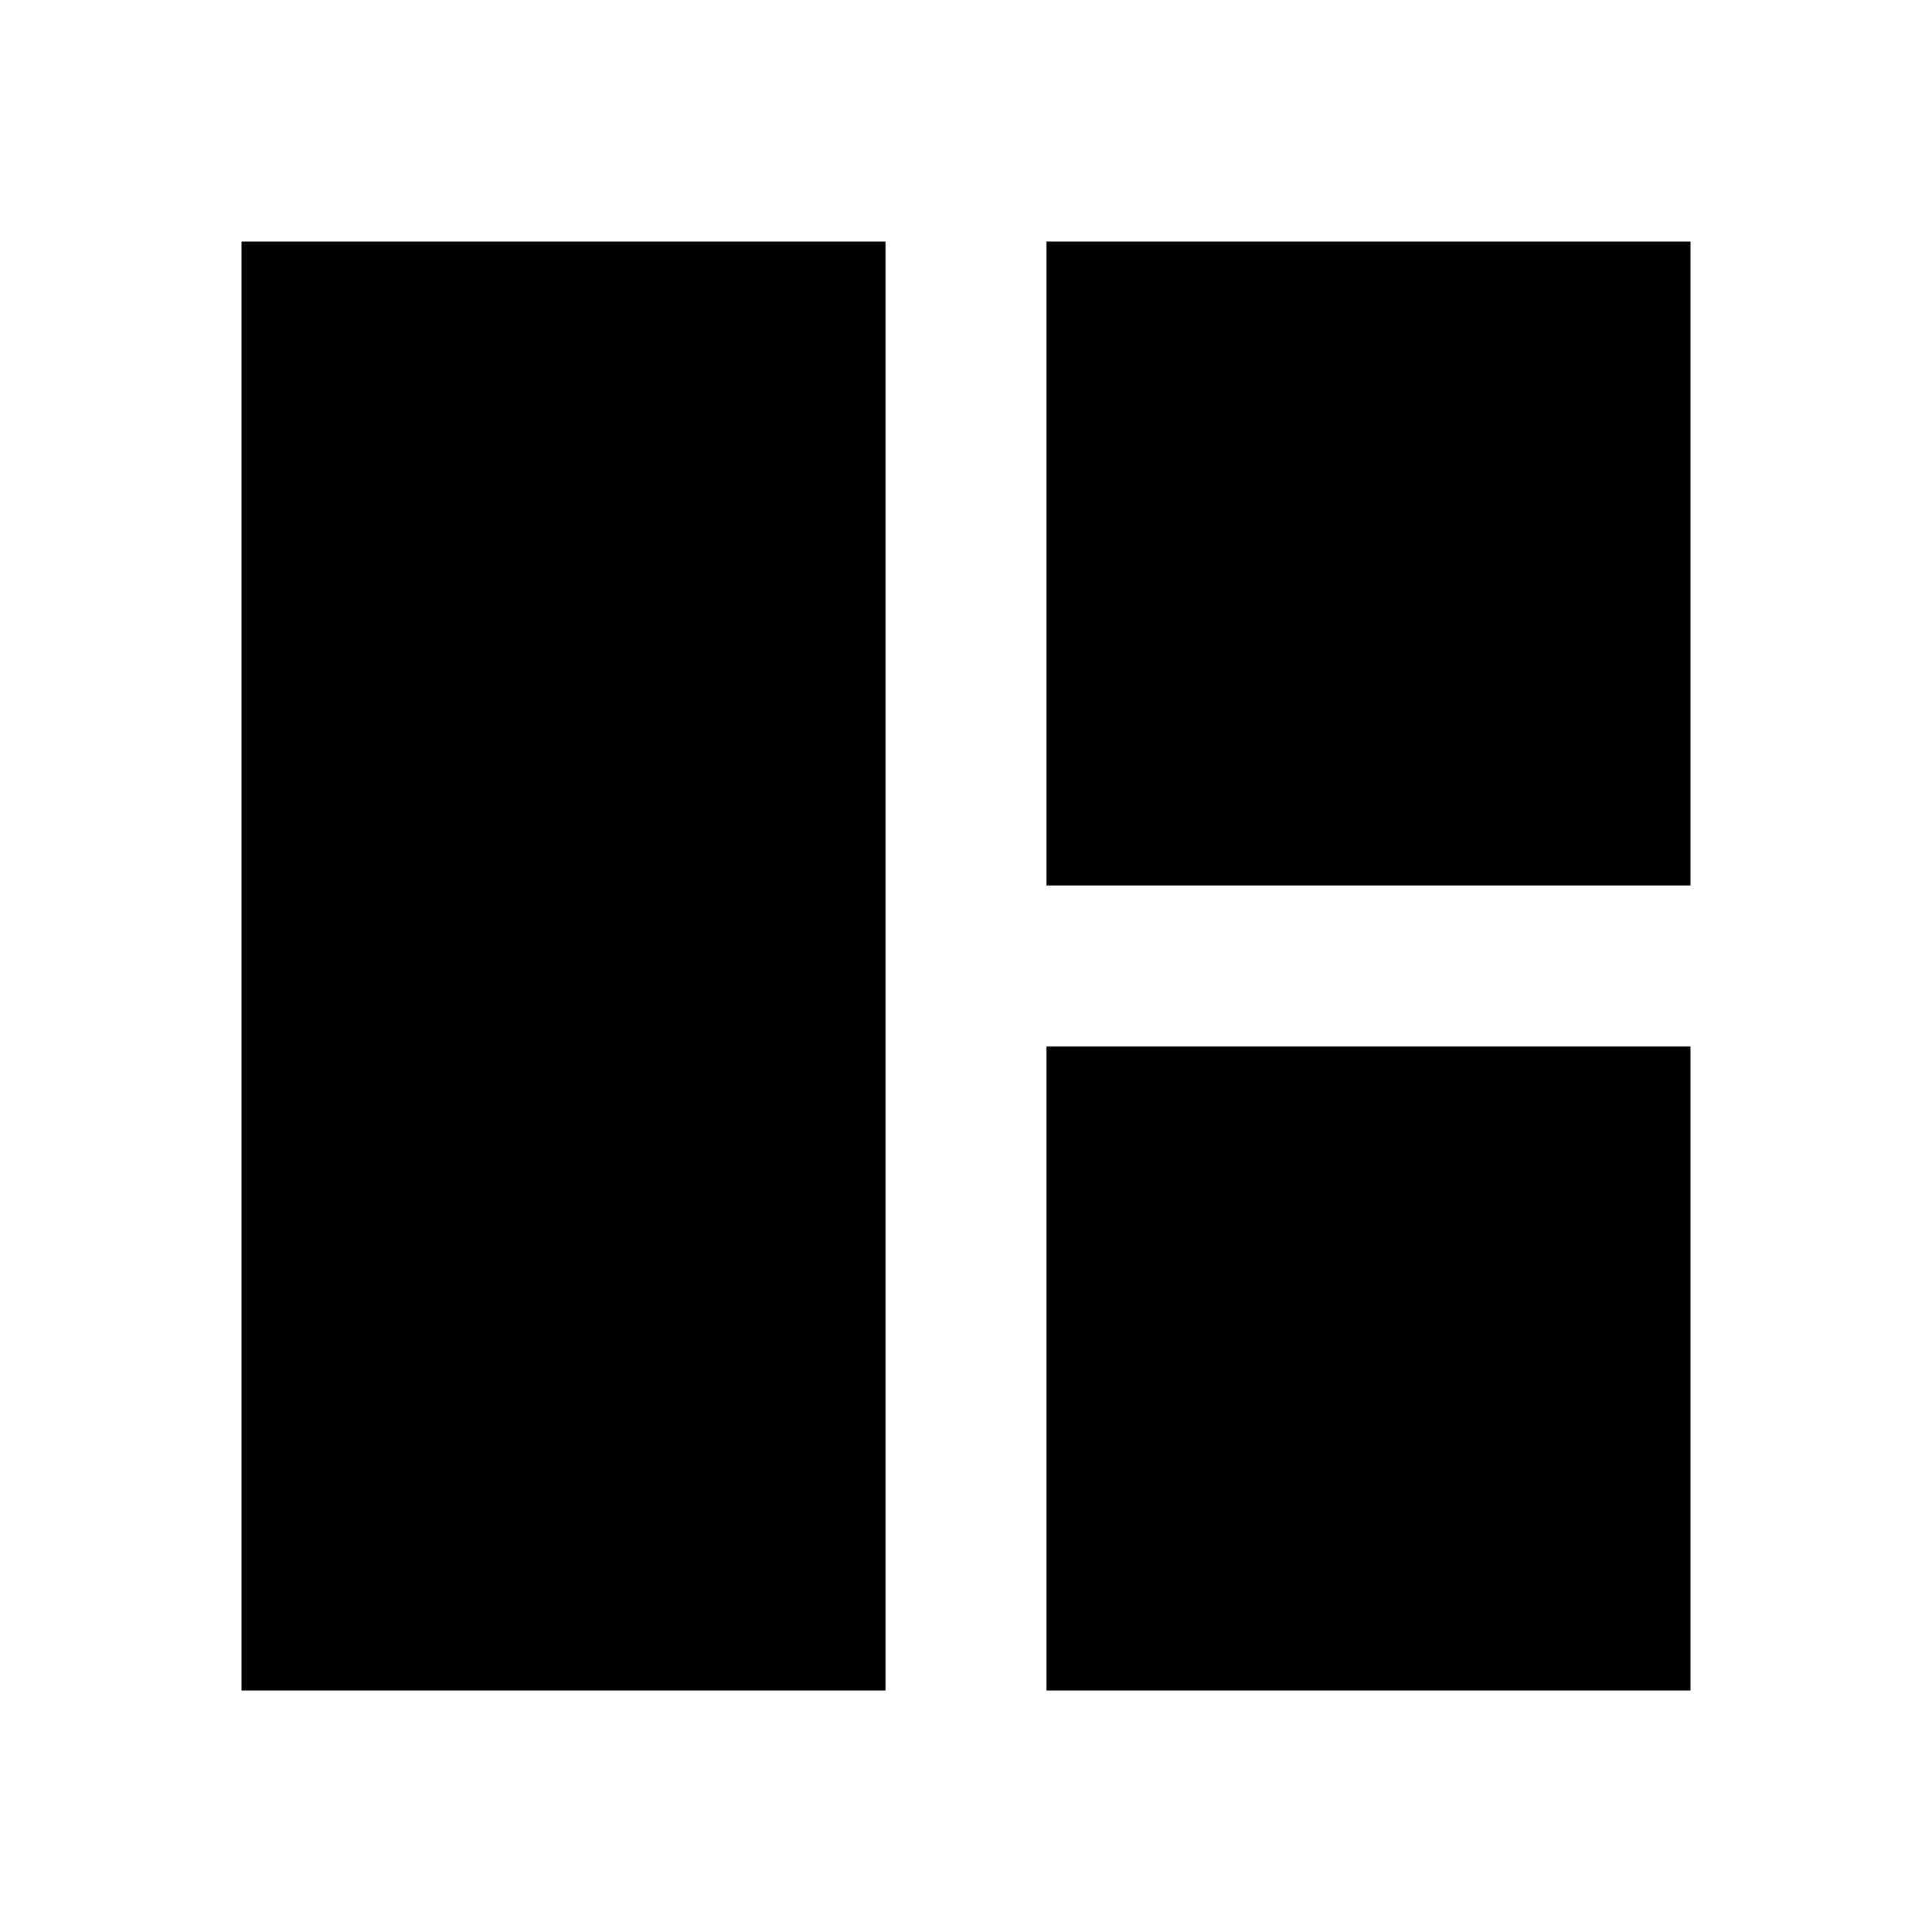 <svg xmlns="http://www.w3.org/2000/svg" xmlns:xlink="http://www.w3.org/1999/xlink" width="24" height="24" viewBox="0 0 24 24"><path fill="currentColor" d="M11 21H3V3h8zm2-10V3h8v8zm0 10v-8h8v8z"/></svg>
